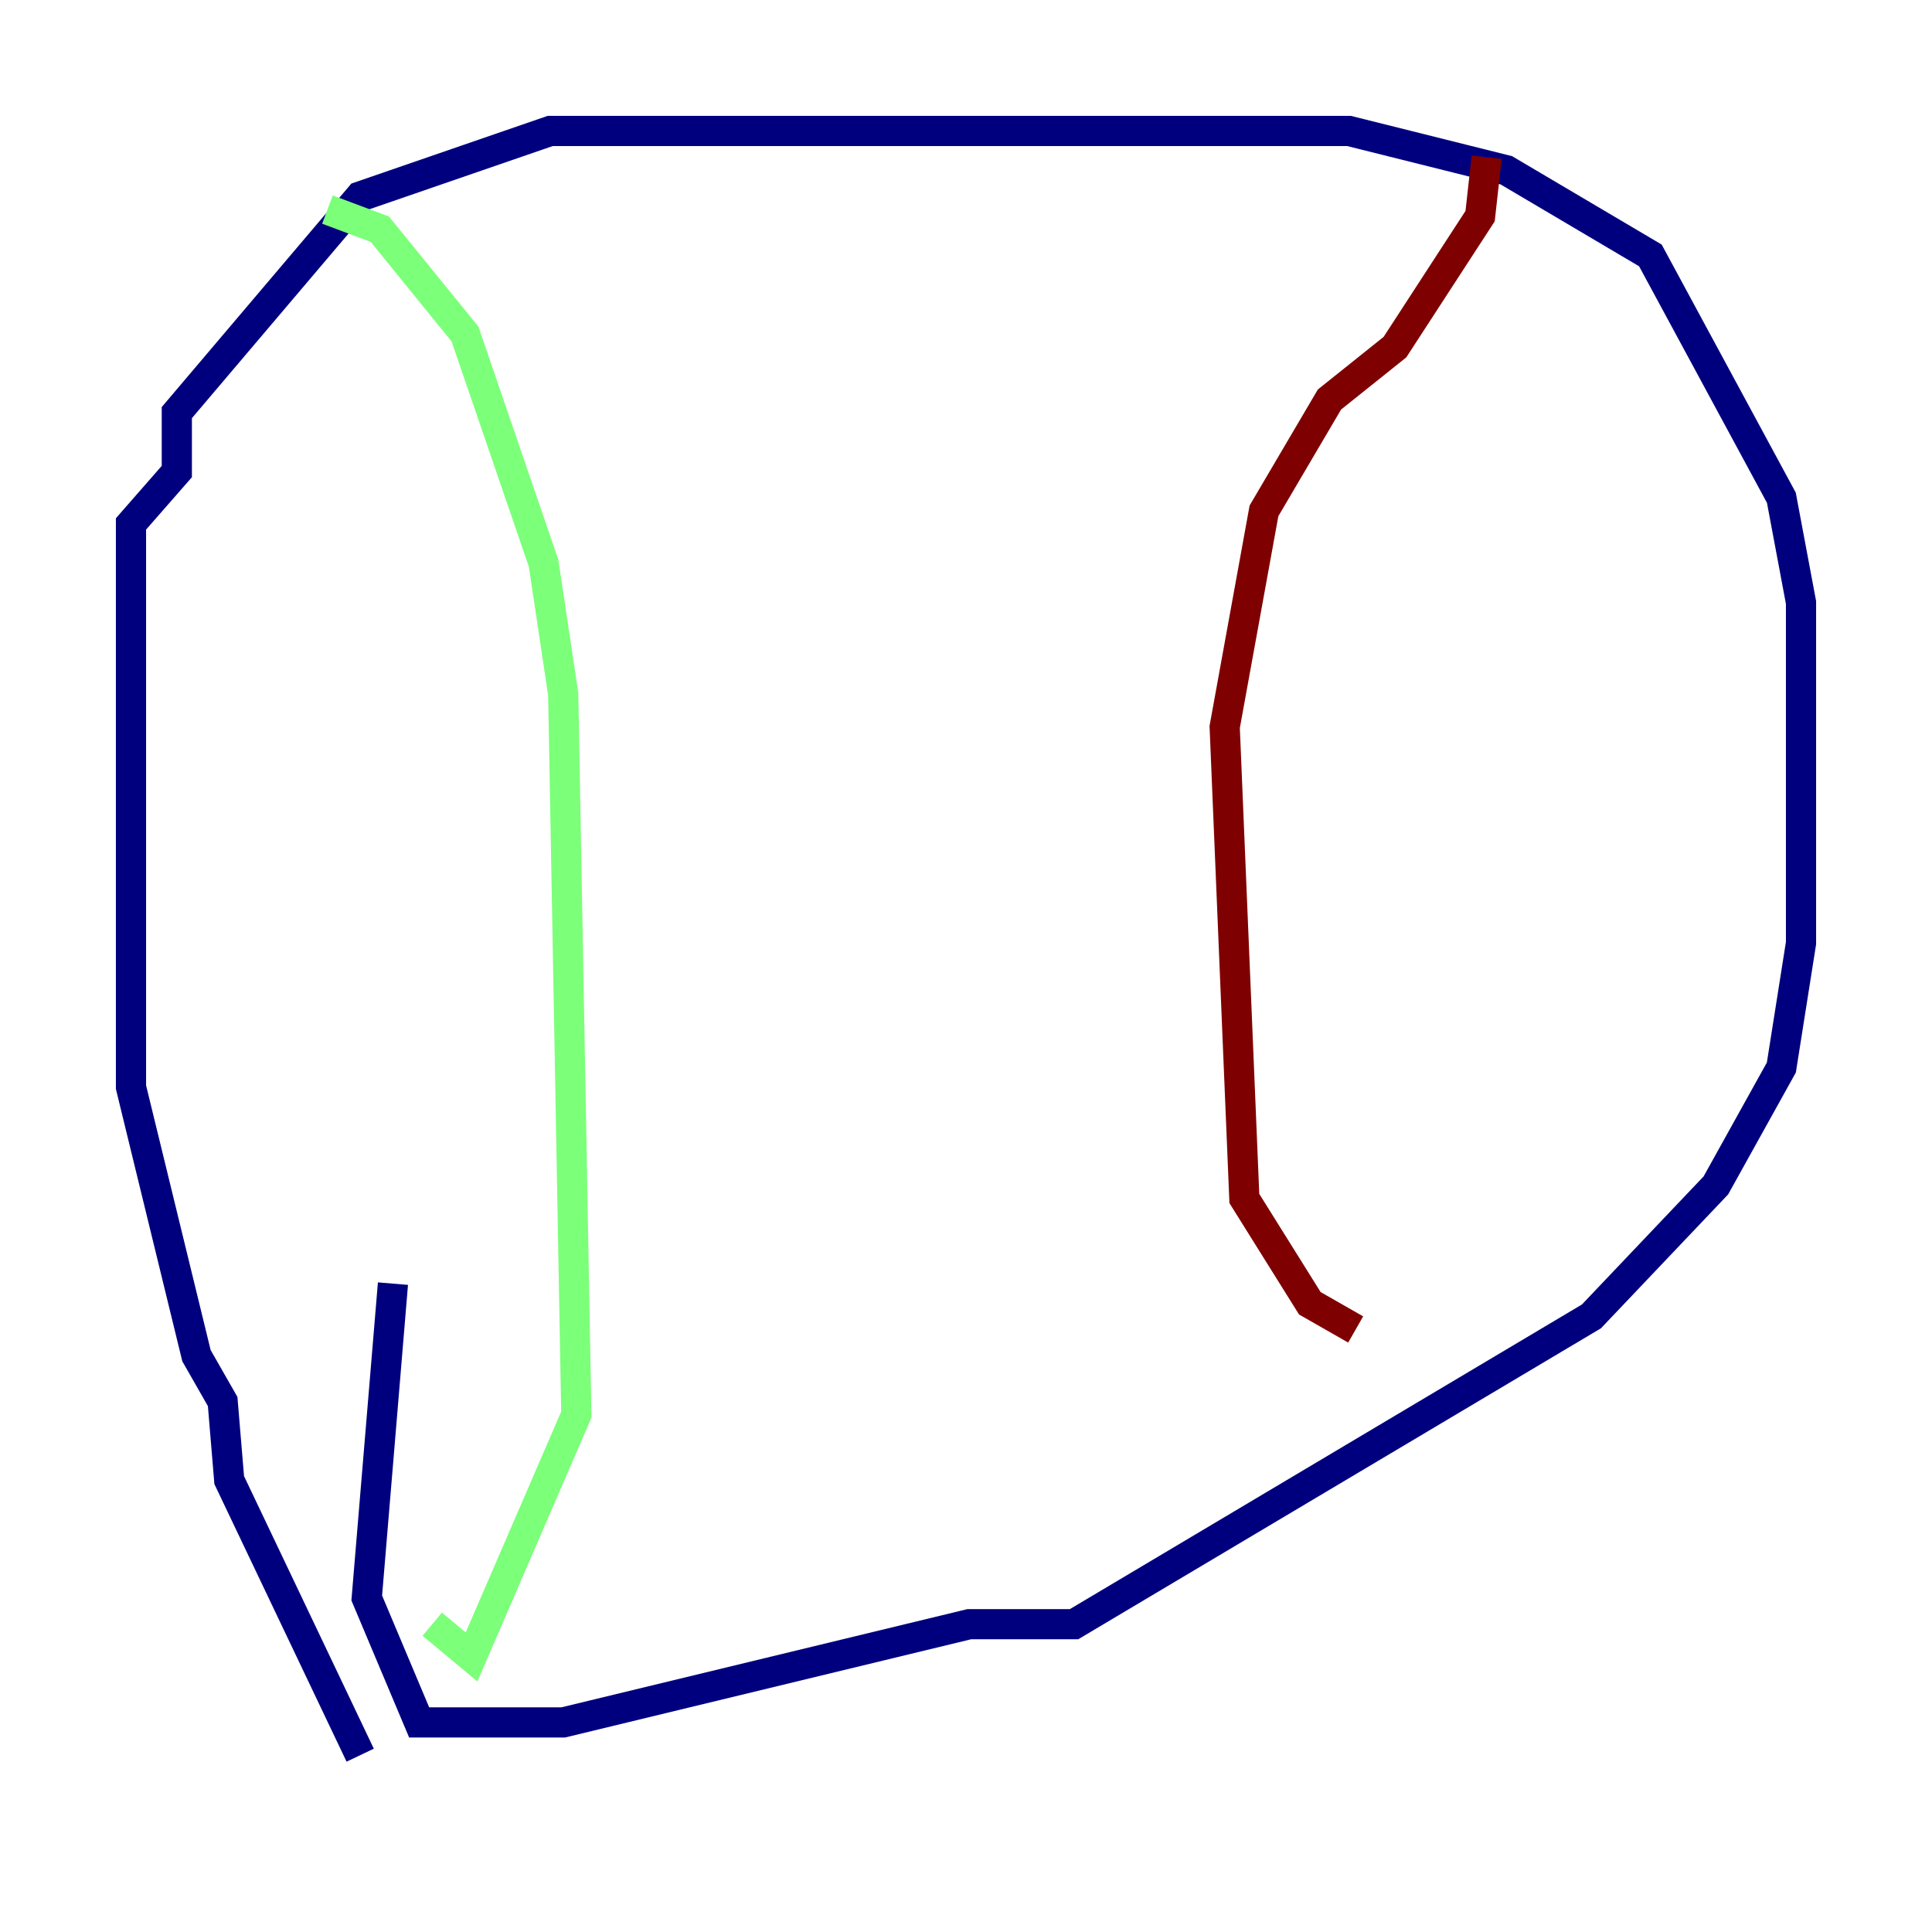 <?xml version="1.0" encoding="utf-8" ?>
<svg baseProfile="tiny" height="128" version="1.2" viewBox="0,0,128,128" width="128" xmlns="http://www.w3.org/2000/svg" xmlns:ev="http://www.w3.org/2001/xml-events" xmlns:xlink="http://www.w3.org/1999/xlink"><defs /><polyline fill="none" points="23.864,116.285 15.186,98.061 14.752,92.854 13.017,89.817 8.678,72.027 8.678,34.712 11.715,31.241 11.715,27.336 23.864,13.017 36.447,8.678 89.383,8.678 99.797,11.281 109.342,16.922 118.02,32.976 119.322,39.919 119.322,62.481 118.02,70.725 113.681,78.536 105.437,87.214 71.159,107.607 64.217,107.607 37.315,114.115 27.77,114.115 24.298,105.871 26.034,85.044" stroke="#00007f" stroke-width="2" /><polyline fill="none" points="21.695,13.885 25.166,15.186 30.807,22.129 36.014,37.315 37.315,45.993 38.183,93.722 31.241,109.776 28.637,107.607" stroke="#7cff79" stroke-width="2" /><polyline fill="none" points="98.495,10.414 98.061,14.319 92.42,22.997 88.081,26.468 83.742,33.844 81.139,48.163 82.441,79.403 86.78,86.346 89.817,88.081" stroke="#7f0000" stroke-width="2" /></svg>